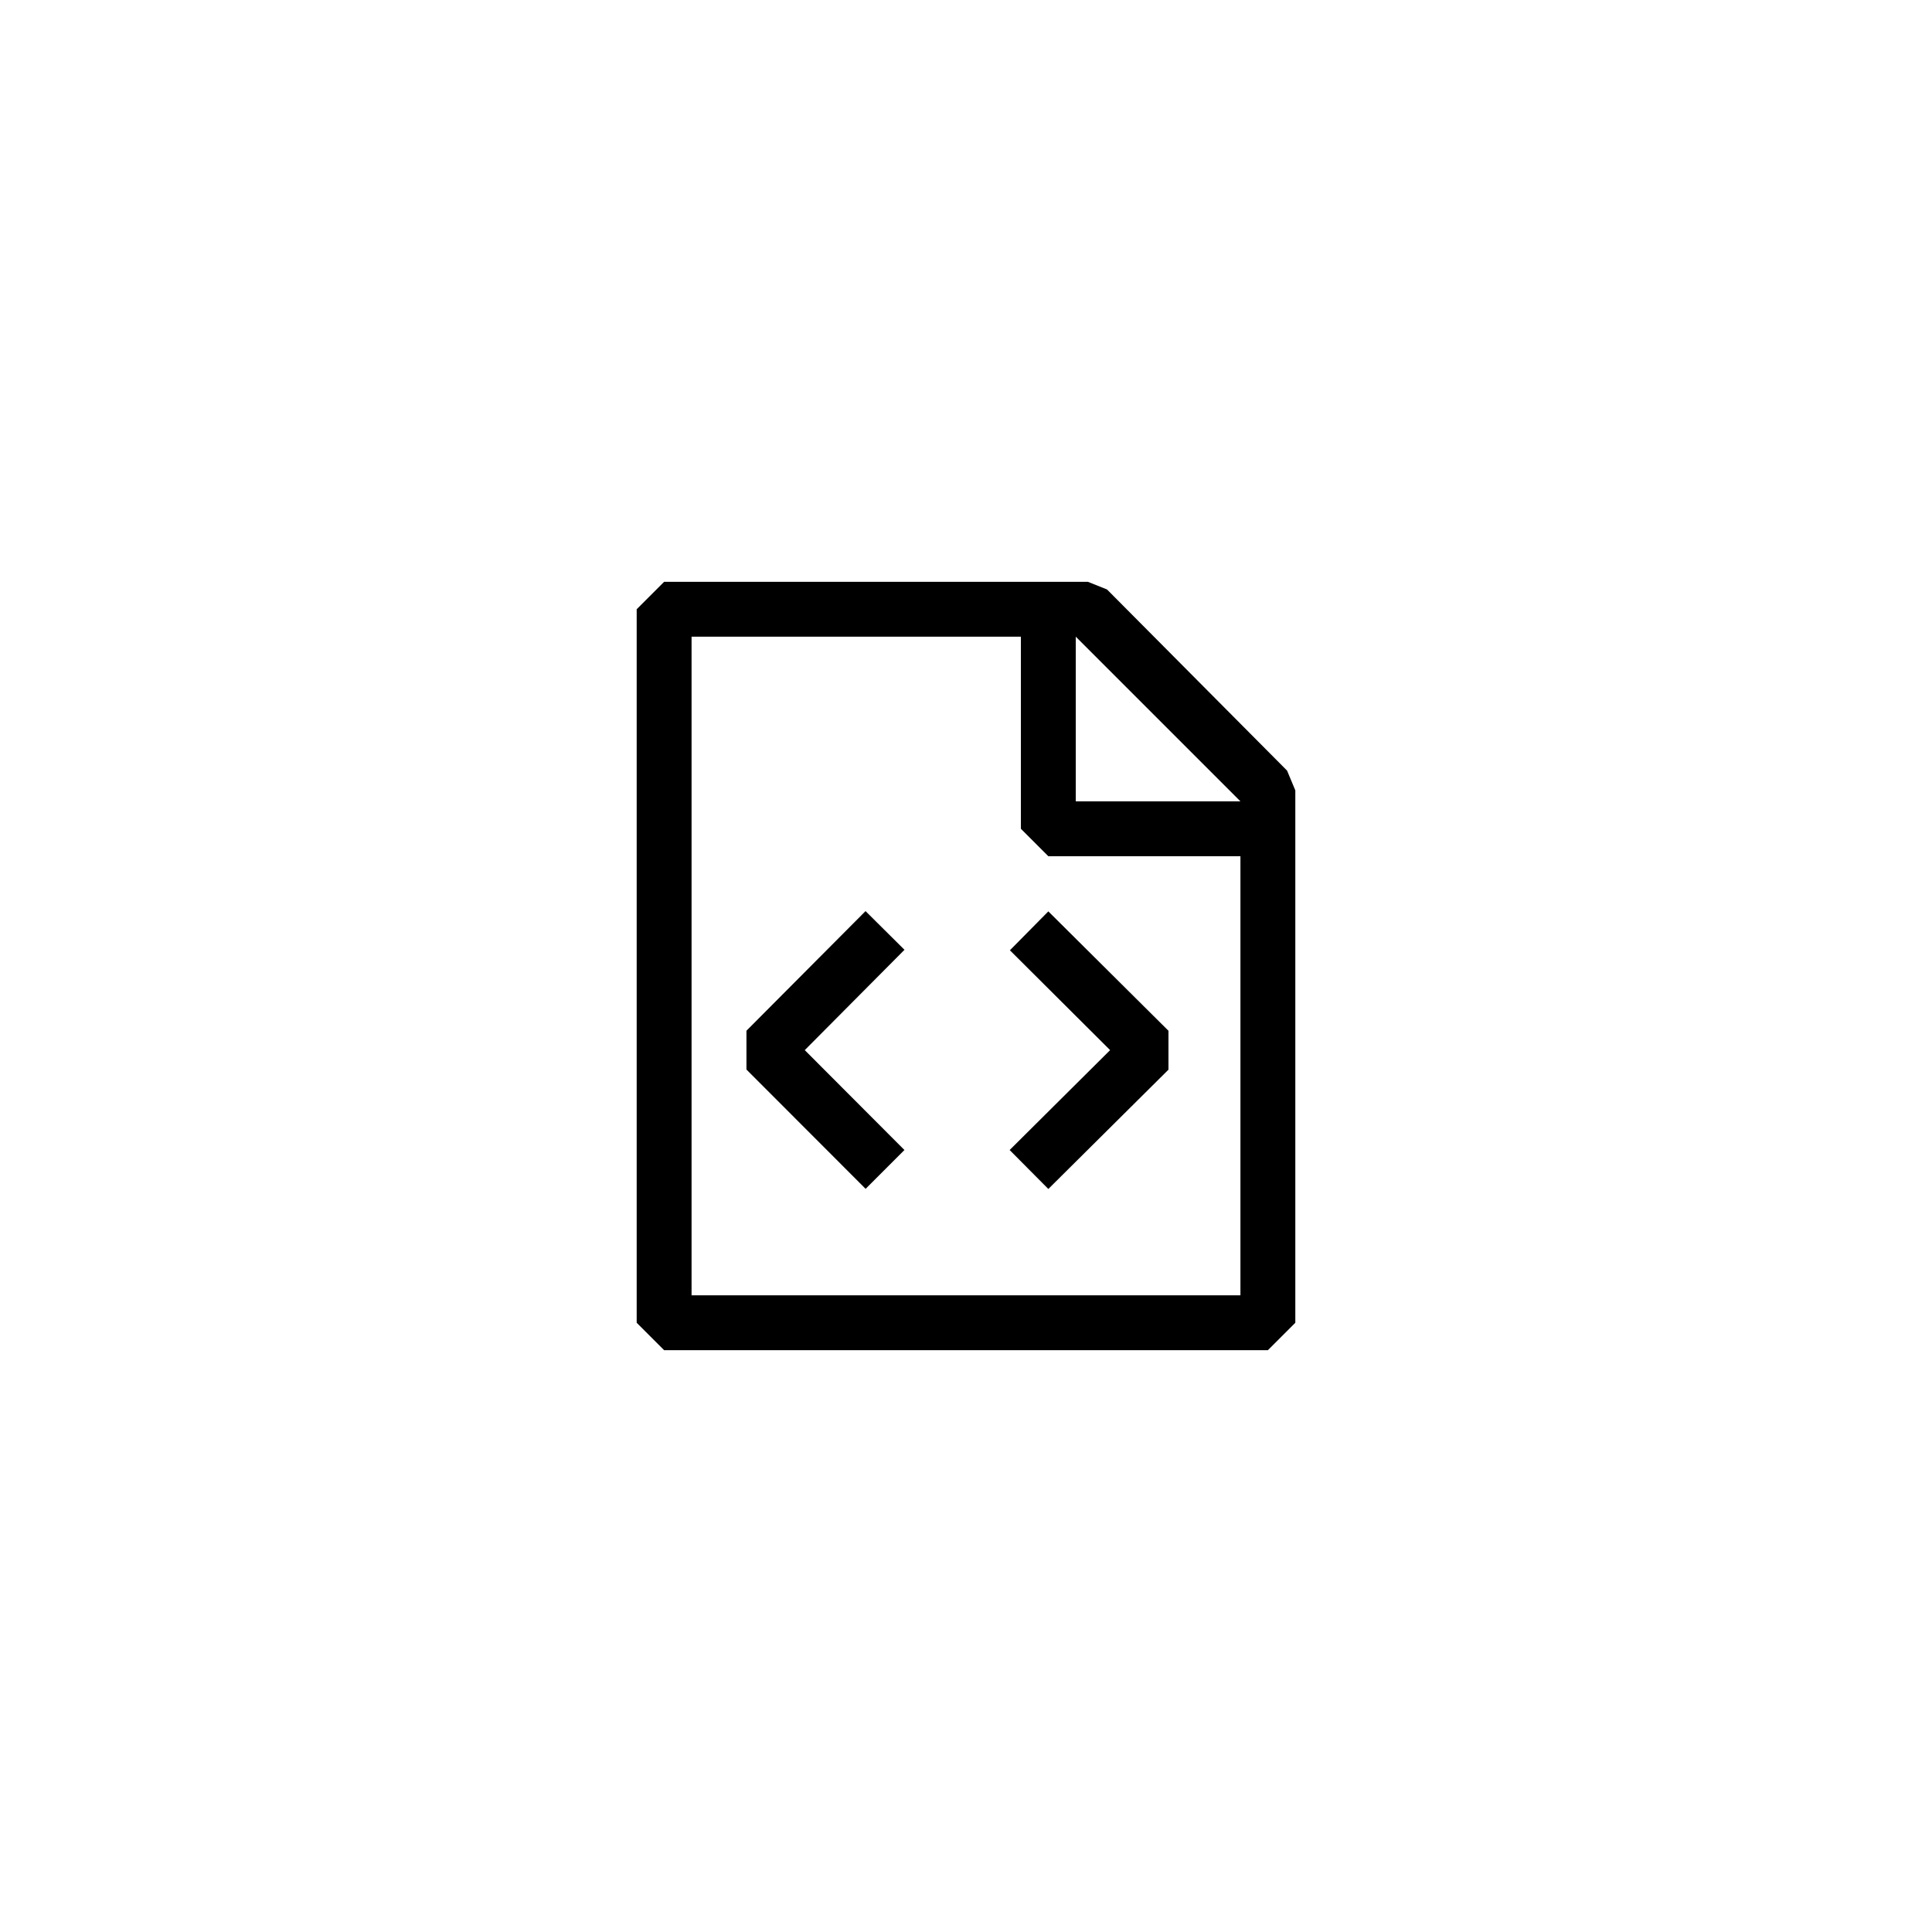 <svg width="44" height="44" viewBox="0 0 44 44" fill="none" xmlns="http://www.w3.org/2000/svg">
<path fill-rule="evenodd" clip-rule="evenodd" d="M25.212 13.425L29.312 17.55L29.5 18V30.125L28.875 30.75H15.125L14.5 30.125V13.875L15.125 13.25H24.775L25.212 13.425ZM24.5 18.25H28.25L24.5 14.5V18.25ZM15.75 14.5V29.5H28.25V19.5H23.875L23.25 18.875V14.5H15.75ZM18.328 23.916L20.599 21.631L19.712 20.75L17 23.474V24.358L19.714 27.075L20.598 26.191L18.328 23.916ZM23 21.642L23.875 20.756L26.611 23.475V24.361L23.875 27.078L22.994 26.191L25.282 23.916L23 21.642Z" fill="black"/>
</svg>
